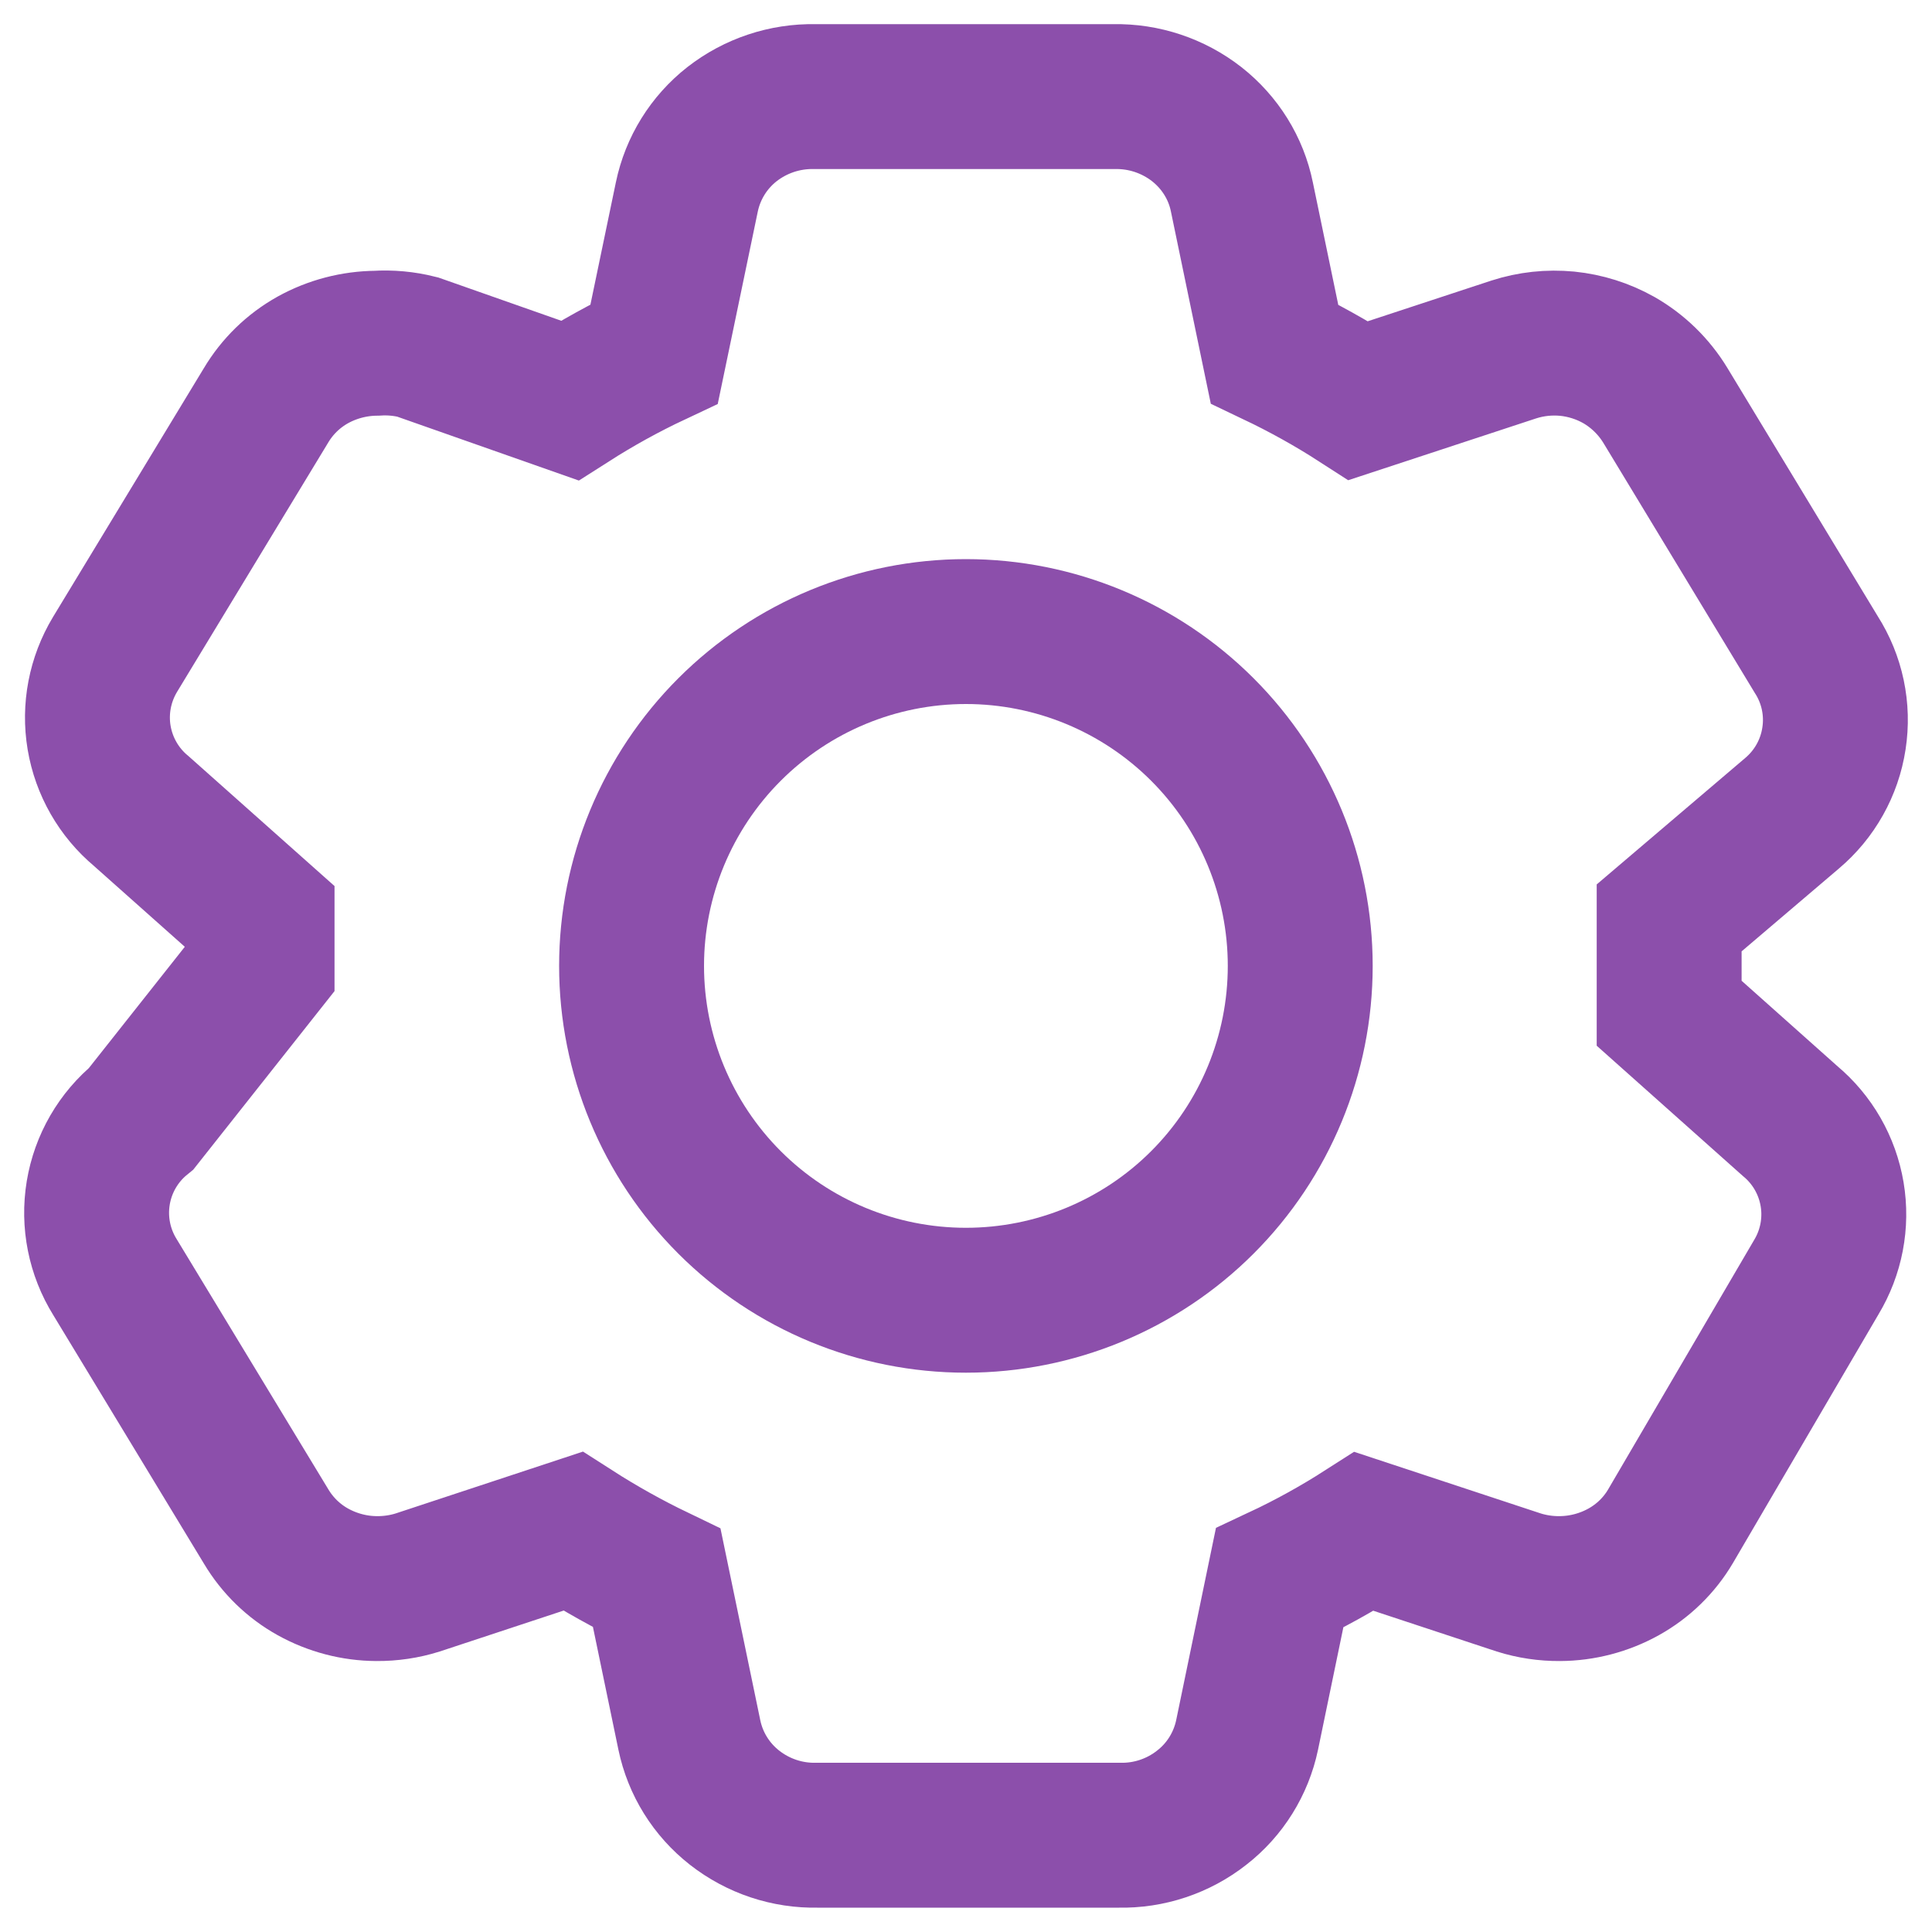 <svg width="20" height="20" viewBox="0 0 20 20" fill="none" xmlns="http://www.w3.org/2000/svg">
<path d="M17.279 10.489L18.53 11.604C18.762 11.797 18.916 12.066 18.966 12.363C19.016 12.66 18.957 12.965 18.802 13.222L17.293 15.8C17.176 15.998 17.009 16.16 16.808 16.272C16.606 16.384 16.378 16.444 16.146 16.445C16.003 16.446 15.86 16.425 15.723 16.382L14.121 15.853C13.84 16.033 13.549 16.194 13.246 16.336L12.91 17.96C12.847 18.259 12.681 18.526 12.44 18.713C12.197 18.904 11.894 19.005 11.585 18.998H8.46C8.15 19.005 7.848 18.904 7.604 18.713C7.364 18.525 7.198 18.259 7.136 17.96L6.799 16.336C6.5 16.192 6.21 16.03 5.931 15.851L4.323 16.382C4.186 16.425 4.043 16.446 3.899 16.445C3.668 16.444 3.441 16.384 3.239 16.272C3.039 16.161 2.872 15.998 2.755 15.802L1.191 13.222C1.029 12.962 0.967 12.652 1.017 12.349C1.067 12.047 1.225 11.773 1.463 11.579L2.713 9.999V9.509L1.461 8.395C1.23 8.202 1.076 7.933 1.026 7.636C0.976 7.339 1.035 7.034 1.19 6.776L2.753 4.198C2.87 4.001 3.037 3.838 3.238 3.726C3.44 3.614 3.667 3.555 3.898 3.553C4.04 3.544 4.183 3.557 4.322 3.592L5.897 4.146C6.179 3.966 6.47 3.805 6.772 3.663L7.11 2.039C7.172 1.74 7.338 1.473 7.578 1.285C7.822 1.095 8.124 0.994 8.434 1H11.532C11.842 0.994 12.144 1.095 12.388 1.285C12.63 1.475 12.796 1.742 12.856 2.039L13.193 3.663C13.493 3.806 13.783 3.967 14.062 4.147L15.67 3.618C15.849 3.56 16.037 3.54 16.224 3.558C16.411 3.577 16.592 3.634 16.756 3.726C16.956 3.84 17.122 4.003 17.24 4.197L18.802 6.776C18.967 7.034 19.032 7.343 18.985 7.645C18.939 7.948 18.784 8.223 18.55 8.42L17.279 9.502V10.489Z" stroke="#6F2496" stroke-opacity="0.8" stroke-width="1.5"/>
<path d="M13.46 9.999C13.46 10.917 13.096 11.798 12.447 12.447C11.798 13.096 10.917 13.46 9.999 13.46C9.081 13.46 8.201 13.096 7.552 12.447C6.903 11.798 6.538 10.917 6.538 9.999C6.538 9.081 6.903 8.201 7.552 7.552C8.201 6.903 9.081 6.538 9.999 6.538C10.917 6.538 11.798 6.903 12.447 7.552C13.096 8.201 13.46 9.081 13.46 9.999Z" stroke="#6F2496" stroke-opacity="0.8" stroke-width="1.5"/>
</svg>
